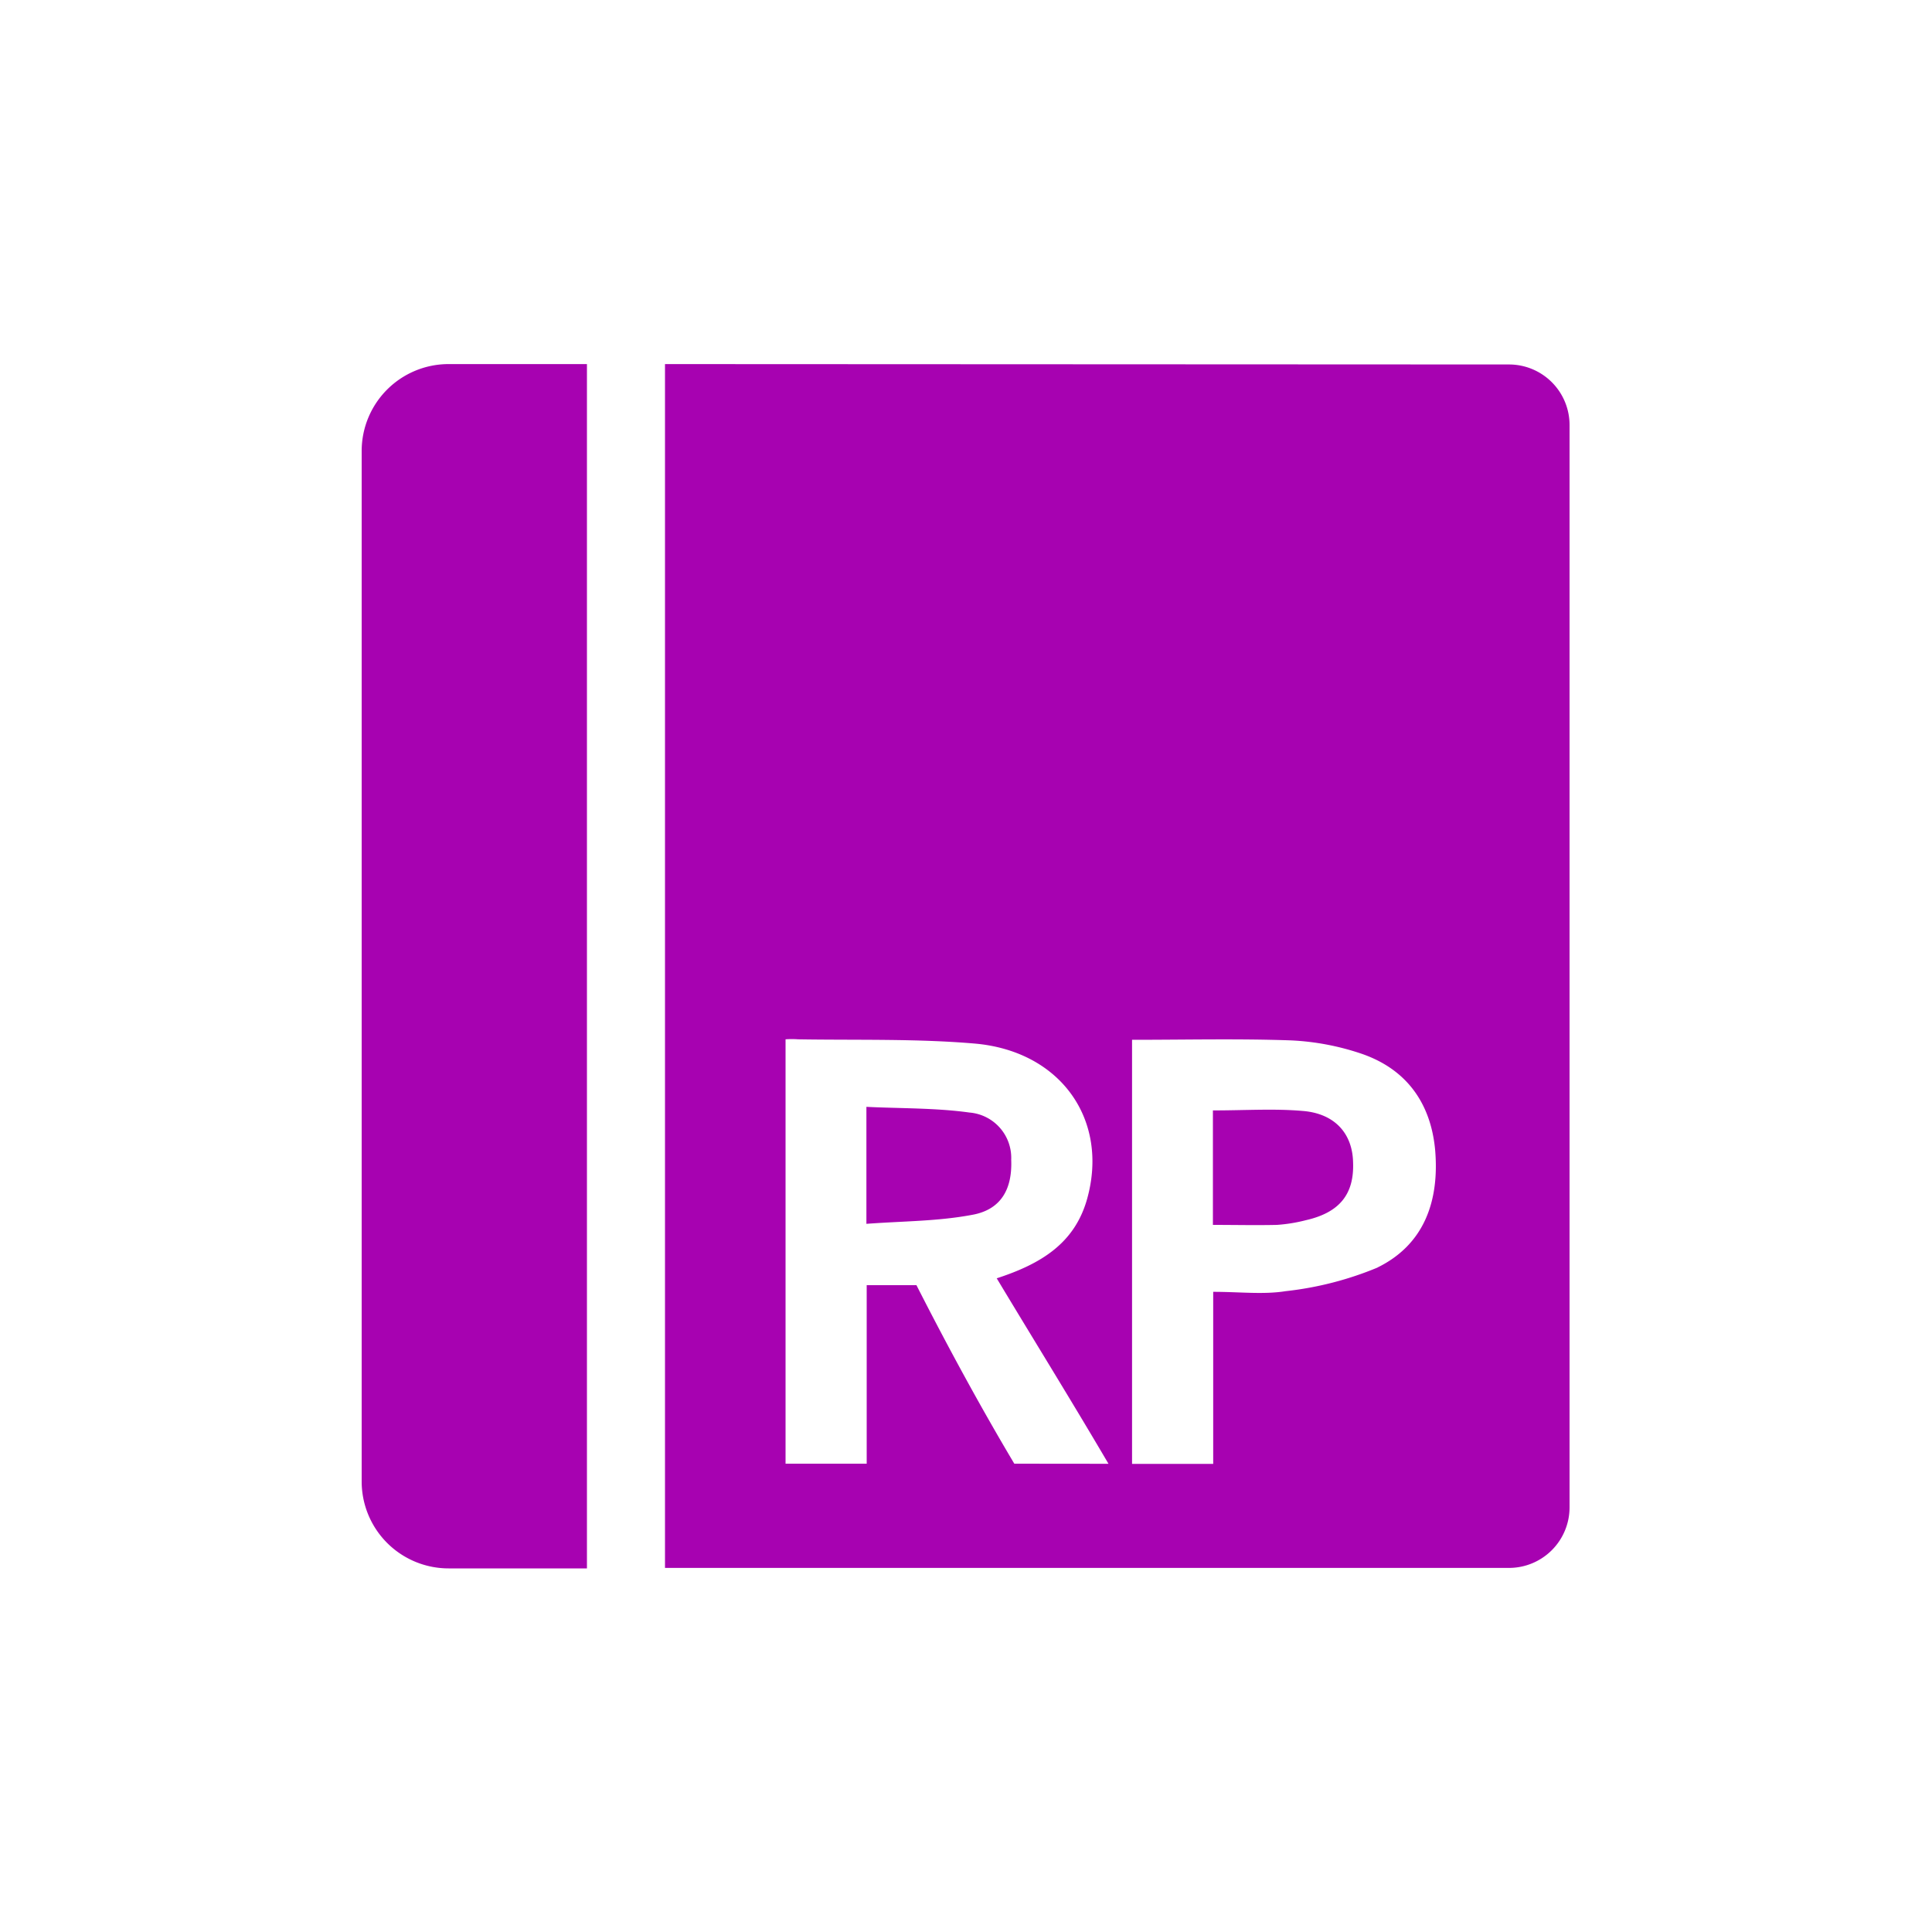 <svg xmlns="http://www.w3.org/2000/svg" viewBox="0 0 200 200"><defs><style>.cls-1{fill:#a702b1;}.cls-2{fill:none;}</style></defs><title>Zasób 6</title><g id="Warstwa_2" data-name="Warstwa 2"><g id="Warstwa_1-2" data-name="Warstwa 1"><g id="Warstwa_2-2" data-name="Warstwa 2"><g id="Warstwa_1-2-2" data-name="Warstwa 1-2"><path fill="#a702b1" d="M46.44,37.69H60.76V162.36H46.44a9,9,0,0,1-9-9V46.65A9,9,0,0,1,46.44,37.69Z"/><path fill="#a702b1" d="M68.84,37.69V162.31h87.37a6.27,6.27,0,0,0,6.27-6.27V44a6.27,6.27,0,0,0-6.27-6.27ZM105,151.52q-5-8.4-10.13-18.48H89.72v18.48h-8.4V107.59a9.06,9.06,0,0,1,1.29,0c6.09.1,12.24-.08,18.3.44,8.93.78,13.92,7.94,11.62,16.11-1.29,4.56-4.74,6.69-9.35,8.19,3.92,6.52,7.62,12.48,11.57,19.2Zm37.62-20.31a34.56,34.56,0,0,1-9.52,2.45c-2.33.37-4.71.07-7.51.07v17.81h-8.4v-43.9c5.6,0,11-.13,16.44.06a26.5,26.5,0,0,1,7.13,1.32c4.79,1.57,7.37,5.14,7.81,10.08C149,124.32,147.45,128.84,142.58,131.22Z"/><path fill="#a702b1" d="M104.68,120.06a4.71,4.71,0,0,0-4.32-4.89c-3.49-.49-7.31-.42-10.67-.59v12.11c3.92-.29,7.41-.26,11-.94C103.7,125.19,104.8,123,104.68,120.06Z"/><path fill="#a702b1" d="M134.79,115c-2.92-.25-5.87-.05-9.23-.05V126.8c2.24,0,4.53.05,6.64,0a16.55,16.55,0,0,0,3-.49c3.46-.79,5-2.68,4.87-6C140,117.31,138.14,115.24,134.79,115Z"/></g></g><rect class="cls-2" width="200" height="200"/></g></g></svg>
